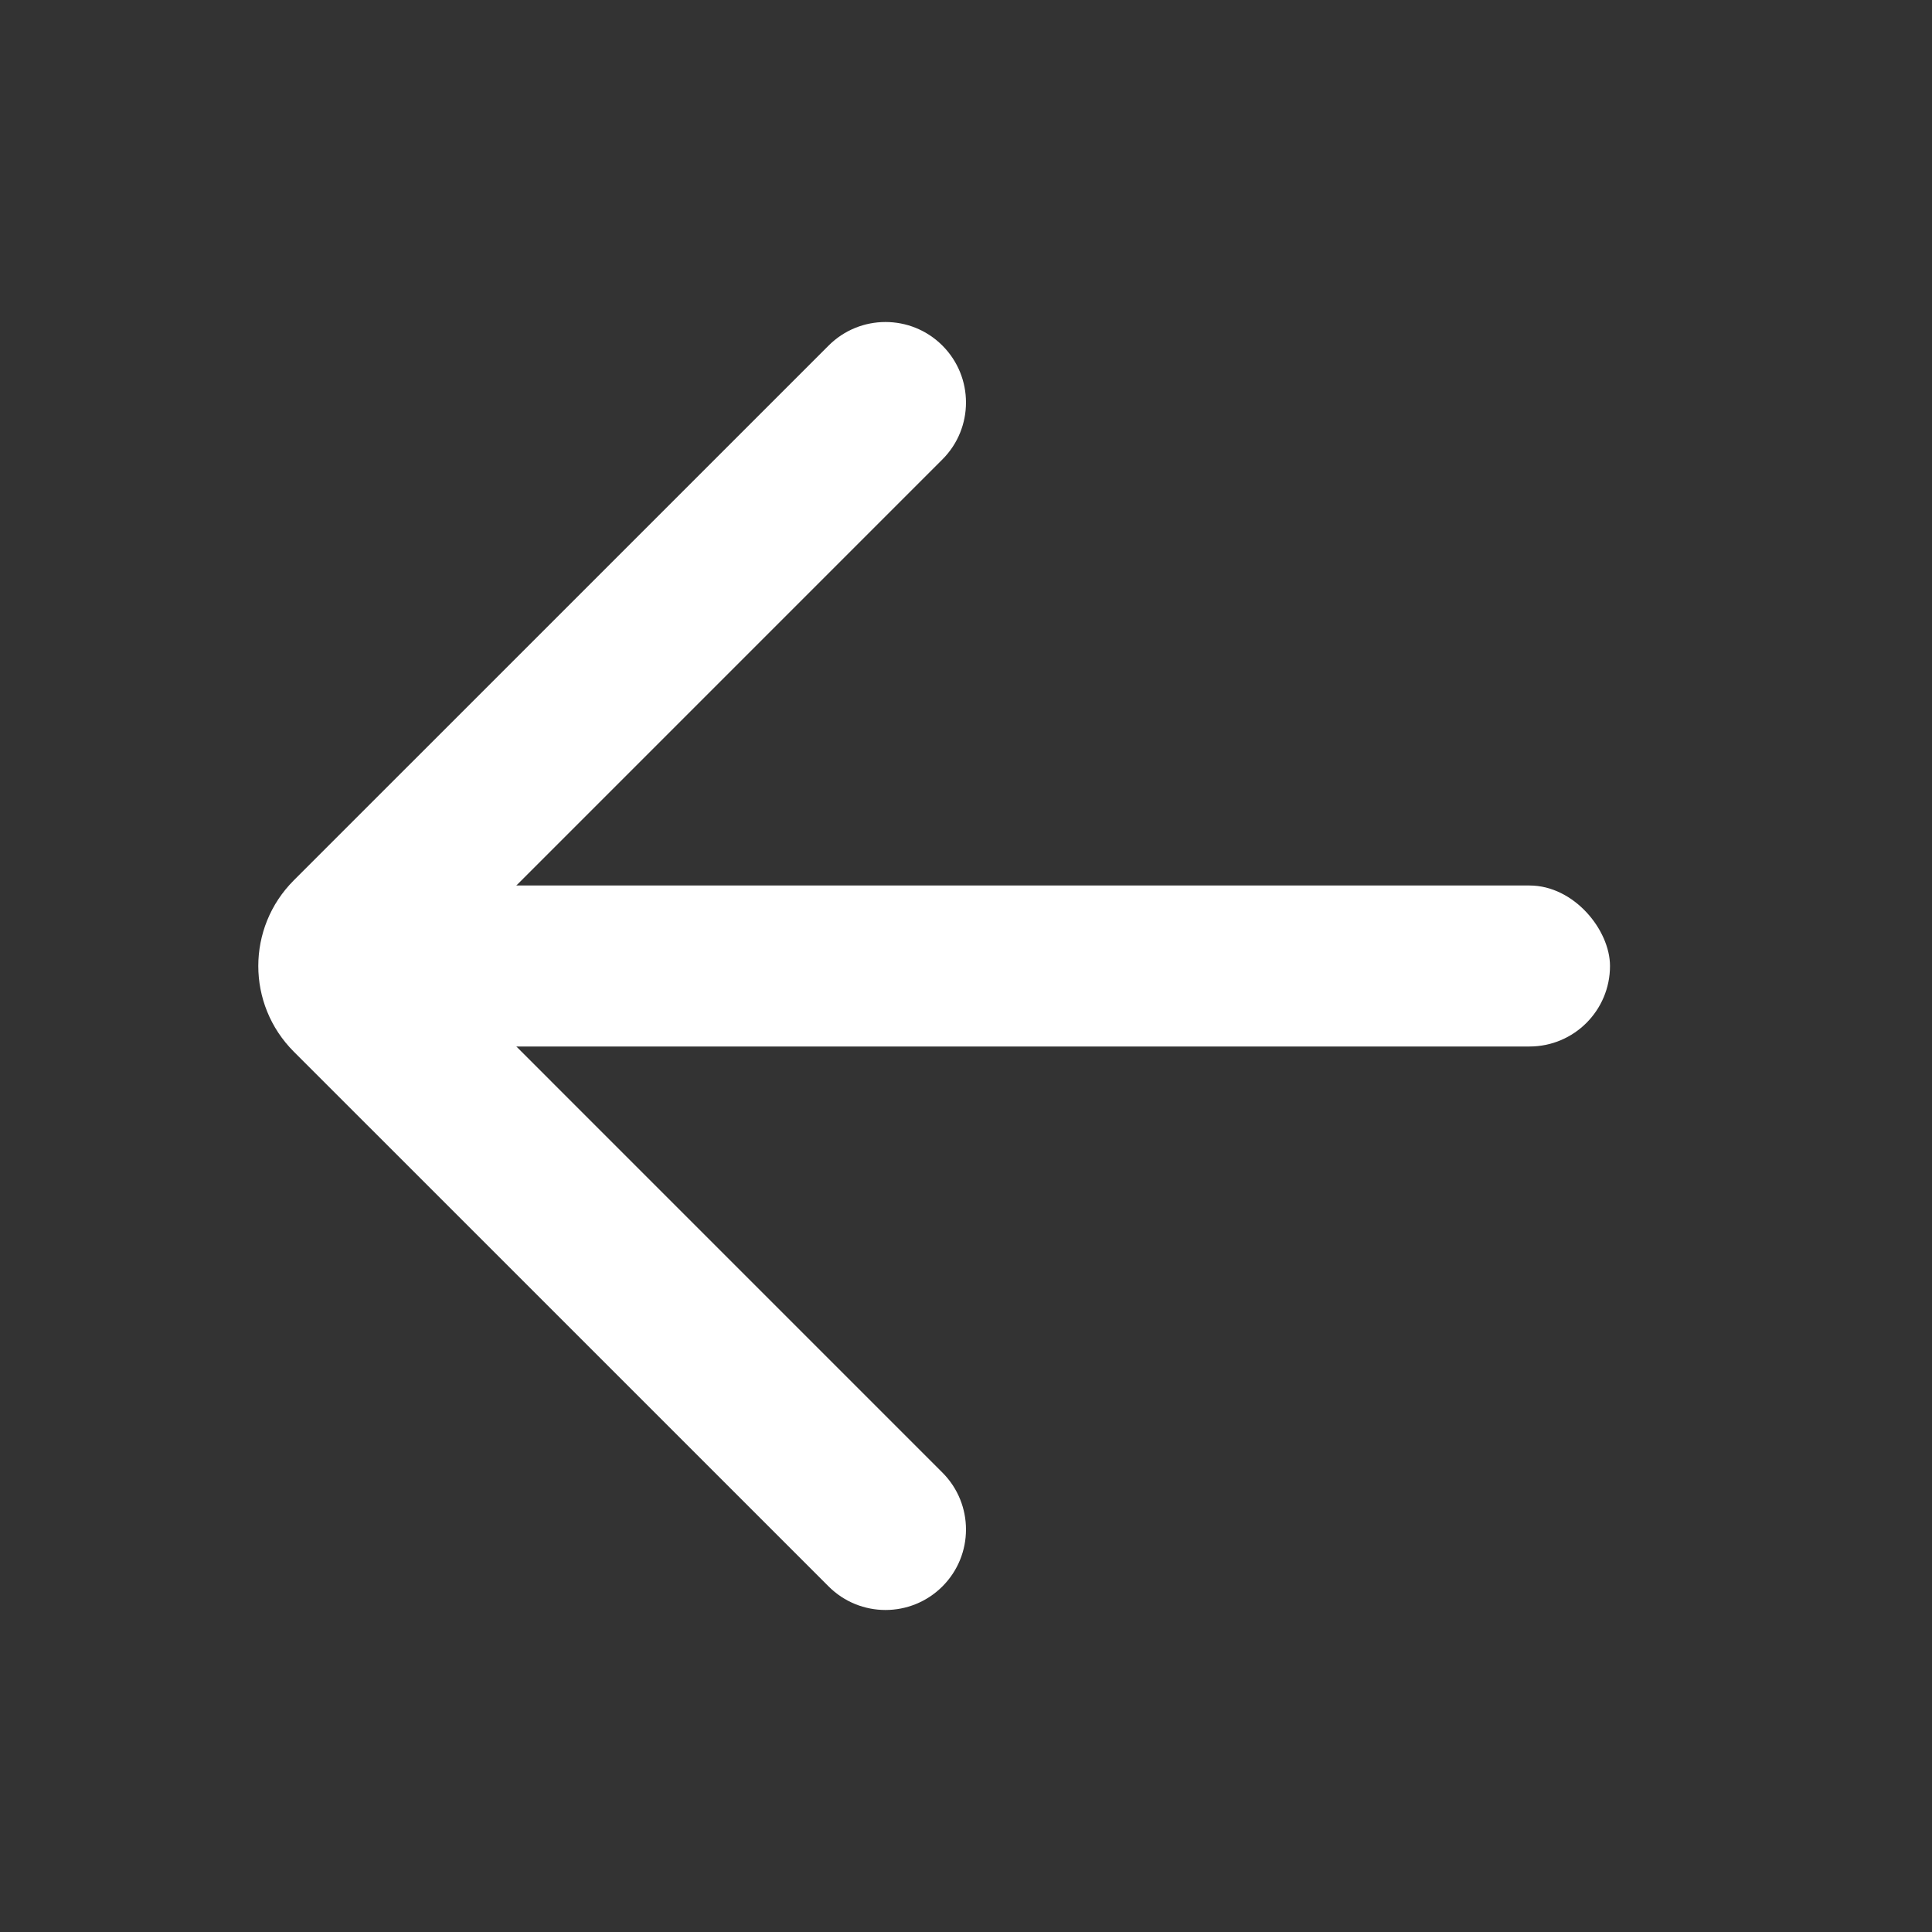 <?xml version="1.0" encoding="UTF-8" standalone="no"?>
<svg width="48px" height="48px" viewBox="0 0 48 48" version="1.1" xmlns="http://www.w3.org/2000/svg" xmlns:xlink="http://www.w3.org/1999/xlink">
    <rect x="0" y="0" width="48" height="48" fill="#333333" stroke="none"/>
    <!-- Generator: Sketch 3.8.3 (29802) - http://www.bohemiancoding.com/sketch -->
    <title>icon_readonly_back</title>
    <desc>Created with Sketch.</desc>
    <defs></defs>
    <g id="Symbols" stroke="none" stroke-width="1" fill="none" fill-rule="evenodd">
        <g id="icon_readonly_back">
            <rect id="icon" x="0" y="0" width="48" height="48"></rect>
            <rect id="Rectangle-457" fill="#FFFFFF" x="8" y="22" width="32" height="4" rx="2"></rect>
            <path d="M20.586,8.586 L7.299,21.872 C6.124,23.047 6.123,24.952 7.299,26.128 L20.586,39.414 C21.367,40.195 22.633,40.195 23.414,39.414 C24.195,38.633 24.195,37.367 23.414,36.586 L10.128,23.299 C10.514,23.686 10.514,24.314 10.128,24.701 L23.414,11.414 C24.195,10.633 24.195,9.367 23.414,8.586 C22.633,7.805 21.367,7.805 20.586,8.586 L20.586,8.586 Z" id="Line" fill="#FFFFFF"></path>
        </g>
    </g>
</svg>